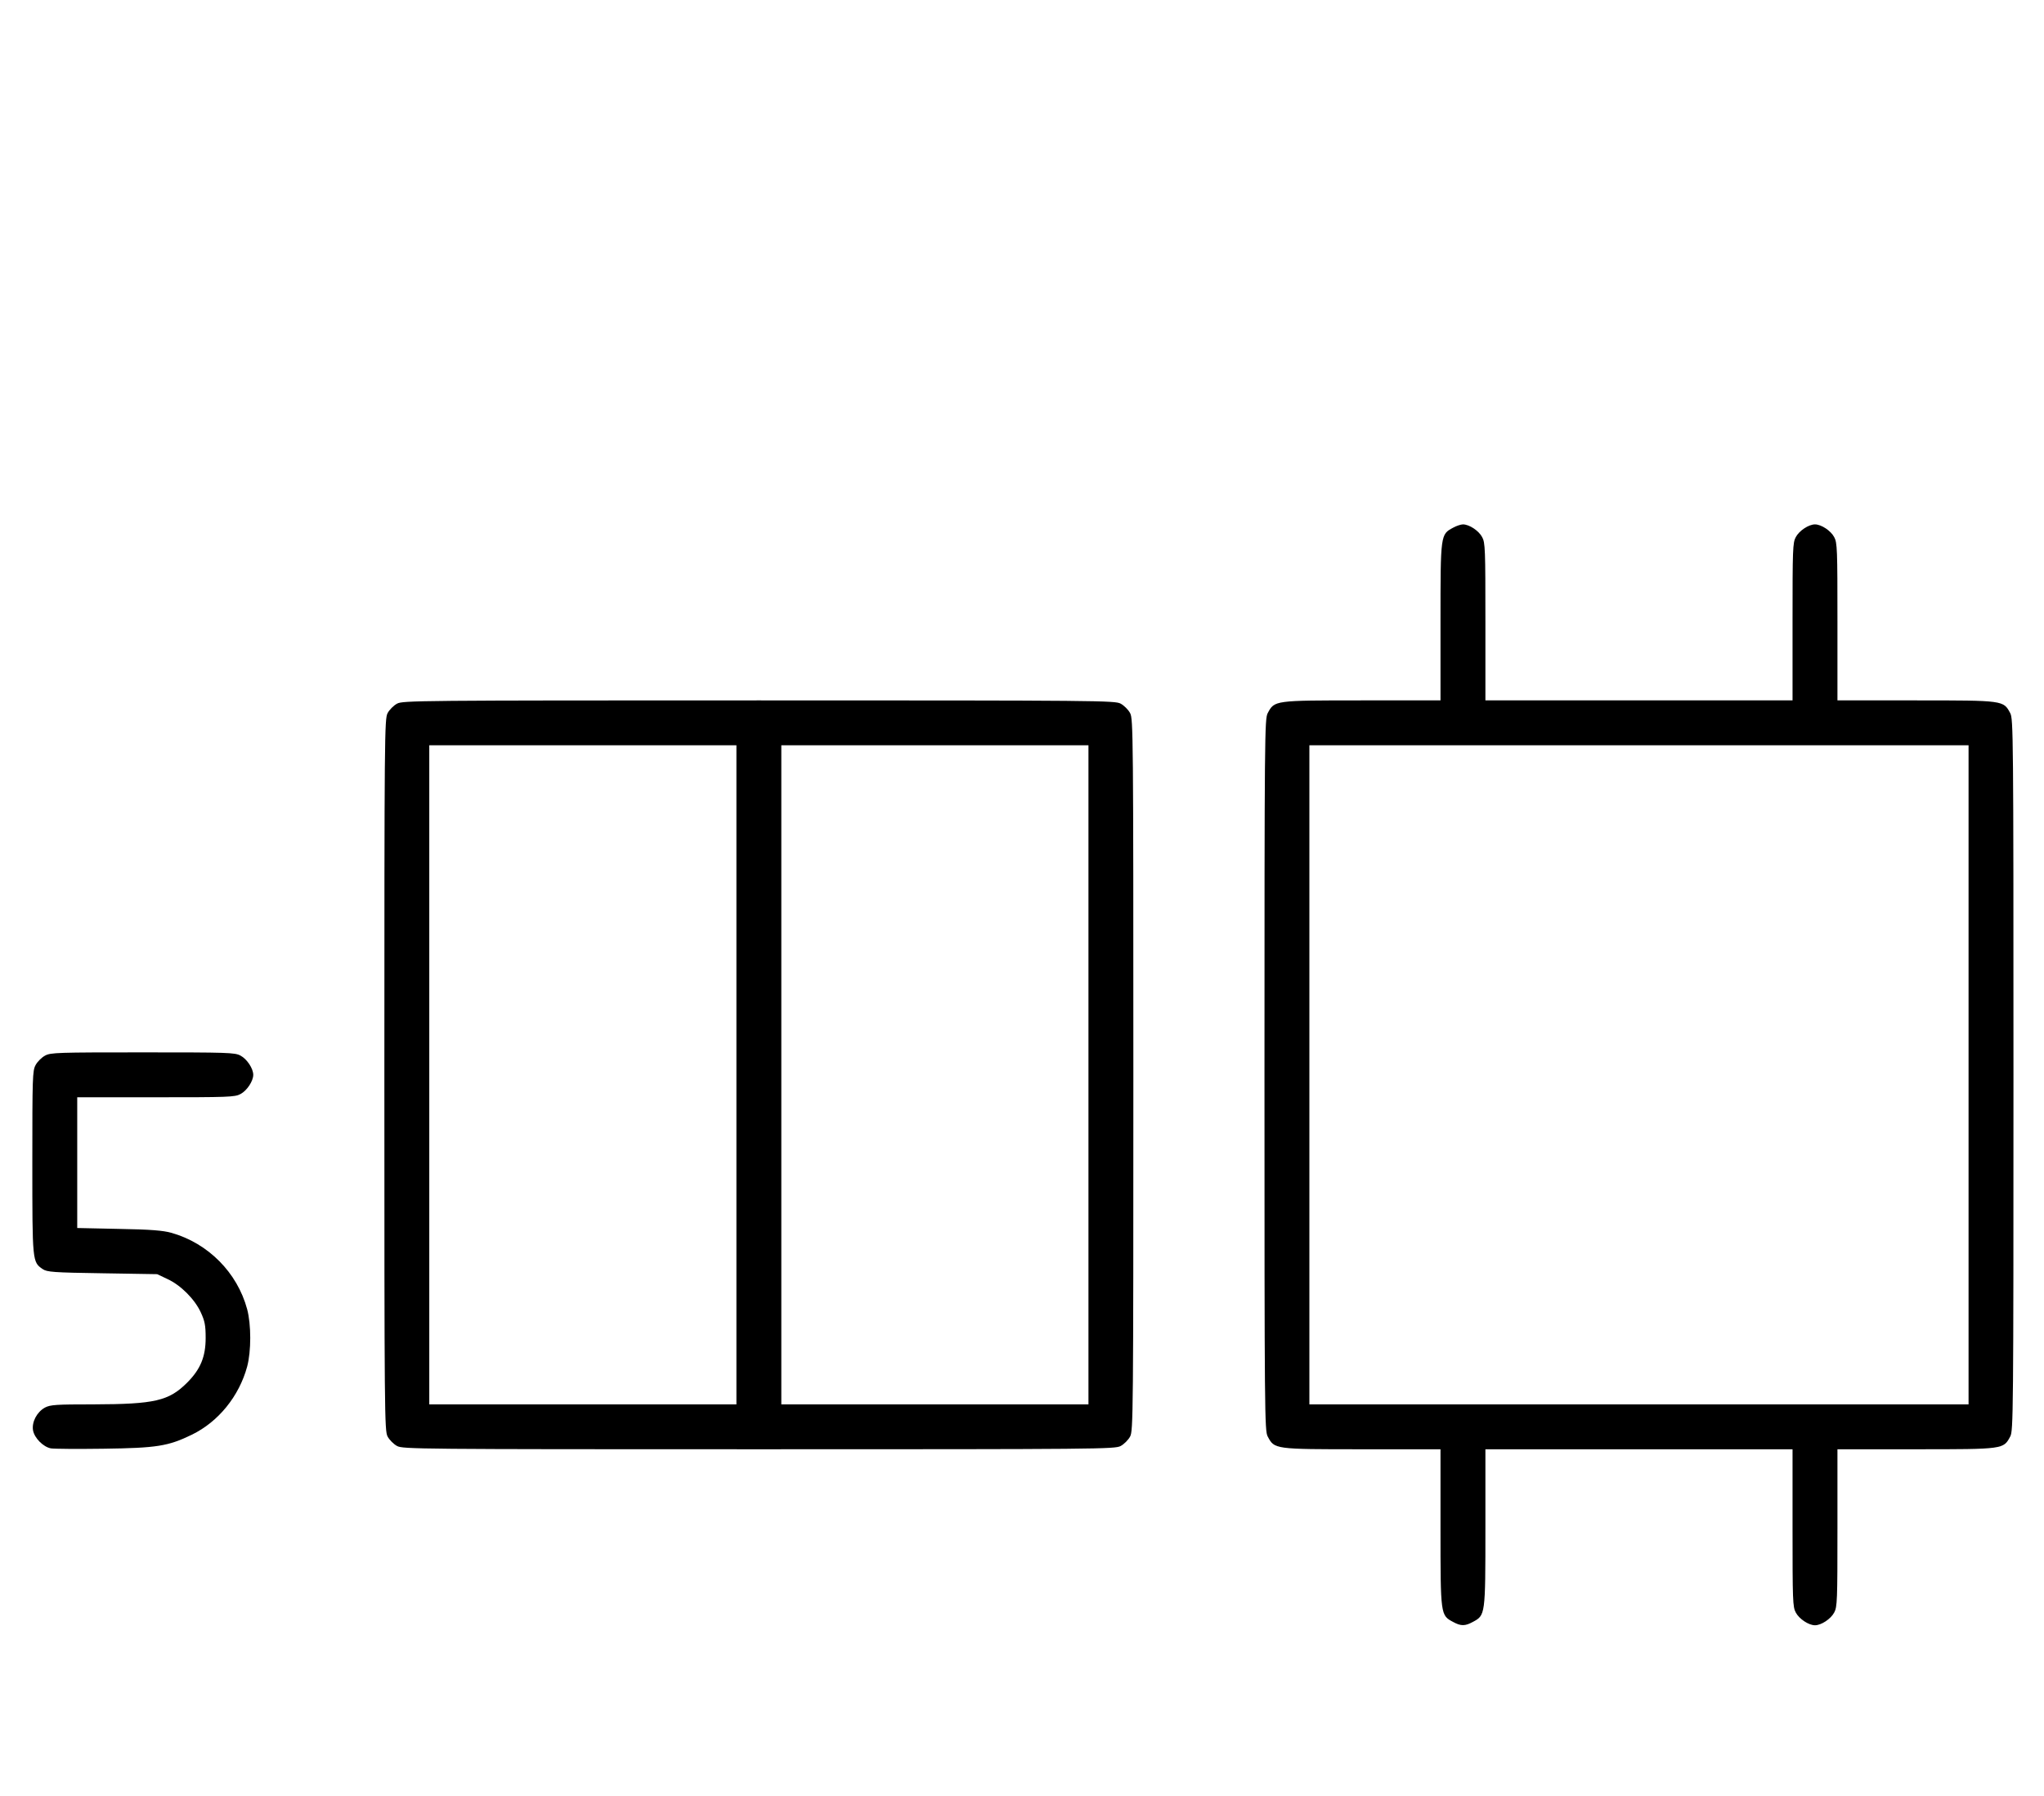 <?xml version="1.0" standalone="no"?>
<!DOCTYPE svg PUBLIC "-//W3C//DTD SVG 20010904//EN"
 "http://www.w3.org/TR/2001/REC-SVG-20010904/DTD/svg10.dtd">
<svg version="1.0" xmlns="http://www.w3.org/2000/svg"
 width="1138pt" height="1000pt" viewBox="0 0 1138 1000"
 preserveAspectRatio="xMidYMid meet">
<g transform="translate(0,1000) scale(0.1,-0.1)"
fill="#000000" stroke="none">
<path d="M8091 7062 c-71 -38 -71 -35 -71 -524 l0 -438 -438 0 c-489 0 -486 0
-524 -71 -17 -32 -18 -115 -18 -2014 0 -1899 1 -1982 18 -2014 38 -71 35 -71
524 -71 l438 0 0 -438 c0 -489 0 -486 71 -524 42 -23 66 -23 108 0 71 38 71
35 71 524 l0 438 855 0 855 0 0 -438 c0 -404 1 -440 18 -471 19 -36 72 -71
107 -71 35 0 88 35 107 71 17 31 18 67 18 471 l0 438 438 0 c489 0 486 0 524
71 17 32 18 115 18 2014 0 1899 -1 1982 -18 2014 -38 71 -35 71 -524 71 l-438
0 0 438 c0 404 -1 440 -18 471 -19 36 -72 71 -107 71 -35 0 -88 -35 -107 -71
-17 -31 -18 -67 -18 -471 l0 -438 -855 0 -855 0 0 438 c0 404 -1 440 -18 471
-19 36 -72 71 -107 71 -11 0 -36 -8 -54 -18z m2869 -3047 l0 -1835 -1835 0
-1835 0 0 1835 0 1835 1835 0 1835 0 0 -1835z"/>
<path d="M2211 6082 c-19 -10 -43 -34 -53 -53 -17 -32 -18 -115 -18 -2014 0
-1899 1 -1982 18 -2014 10 -19 34 -43 53 -53 32 -17 115 -18 2014 -18 1899 0
1982 1 2014 18 19 10 43 34 53 53 17 32 18 115 18 2014 0 1899 -1 1982 -18
2014 -10 19 -34 43 -53 53 -32 17 -115 18 -2014 18 -1899 0 -1982 -1 -2014
-18z m1889 -2067 l0 -1835 -855 0 -855 0 0 1835 0 1835 855 0 855 0 0 -1835z
m1960 0 l0 -1835 -855 0 -855 0 0 1835 0 1835 855 0 855 0 0 -1835z"/>
<path d="M251 4122 c-19 -10 -43 -34 -53 -53 -17 -31 -18 -69 -18 -542 0 -556
0 -554 58 -594 24 -16 59 -19 332 -23 l305 -5 57 -27 c74 -34 152 -112 186
-186 22 -48 27 -71 27 -142 0 -105 -29 -175 -103 -249 -102 -102 -180 -120
-522 -121 -209 0 -239 -2 -270 -18 -45 -25 -74 -81 -66 -127 8 -43 57 -92 99
-100 18 -3 149 -4 292 -2 299 4 361 14 493 78 148 72 263 214 308 379 23 86
23 234 0 320 -55 204 -217 367 -421 425 -46 13 -115 19 -292 22 l-233 5 0 364
0 364 438 0 c404 0 440 1 471 18 36 19 71 72 71 107 0 35 -35 88 -71 107 -31
17 -69 18 -544 18 -475 0 -513 -1 -544 -18z"/>
</g>
</svg>
